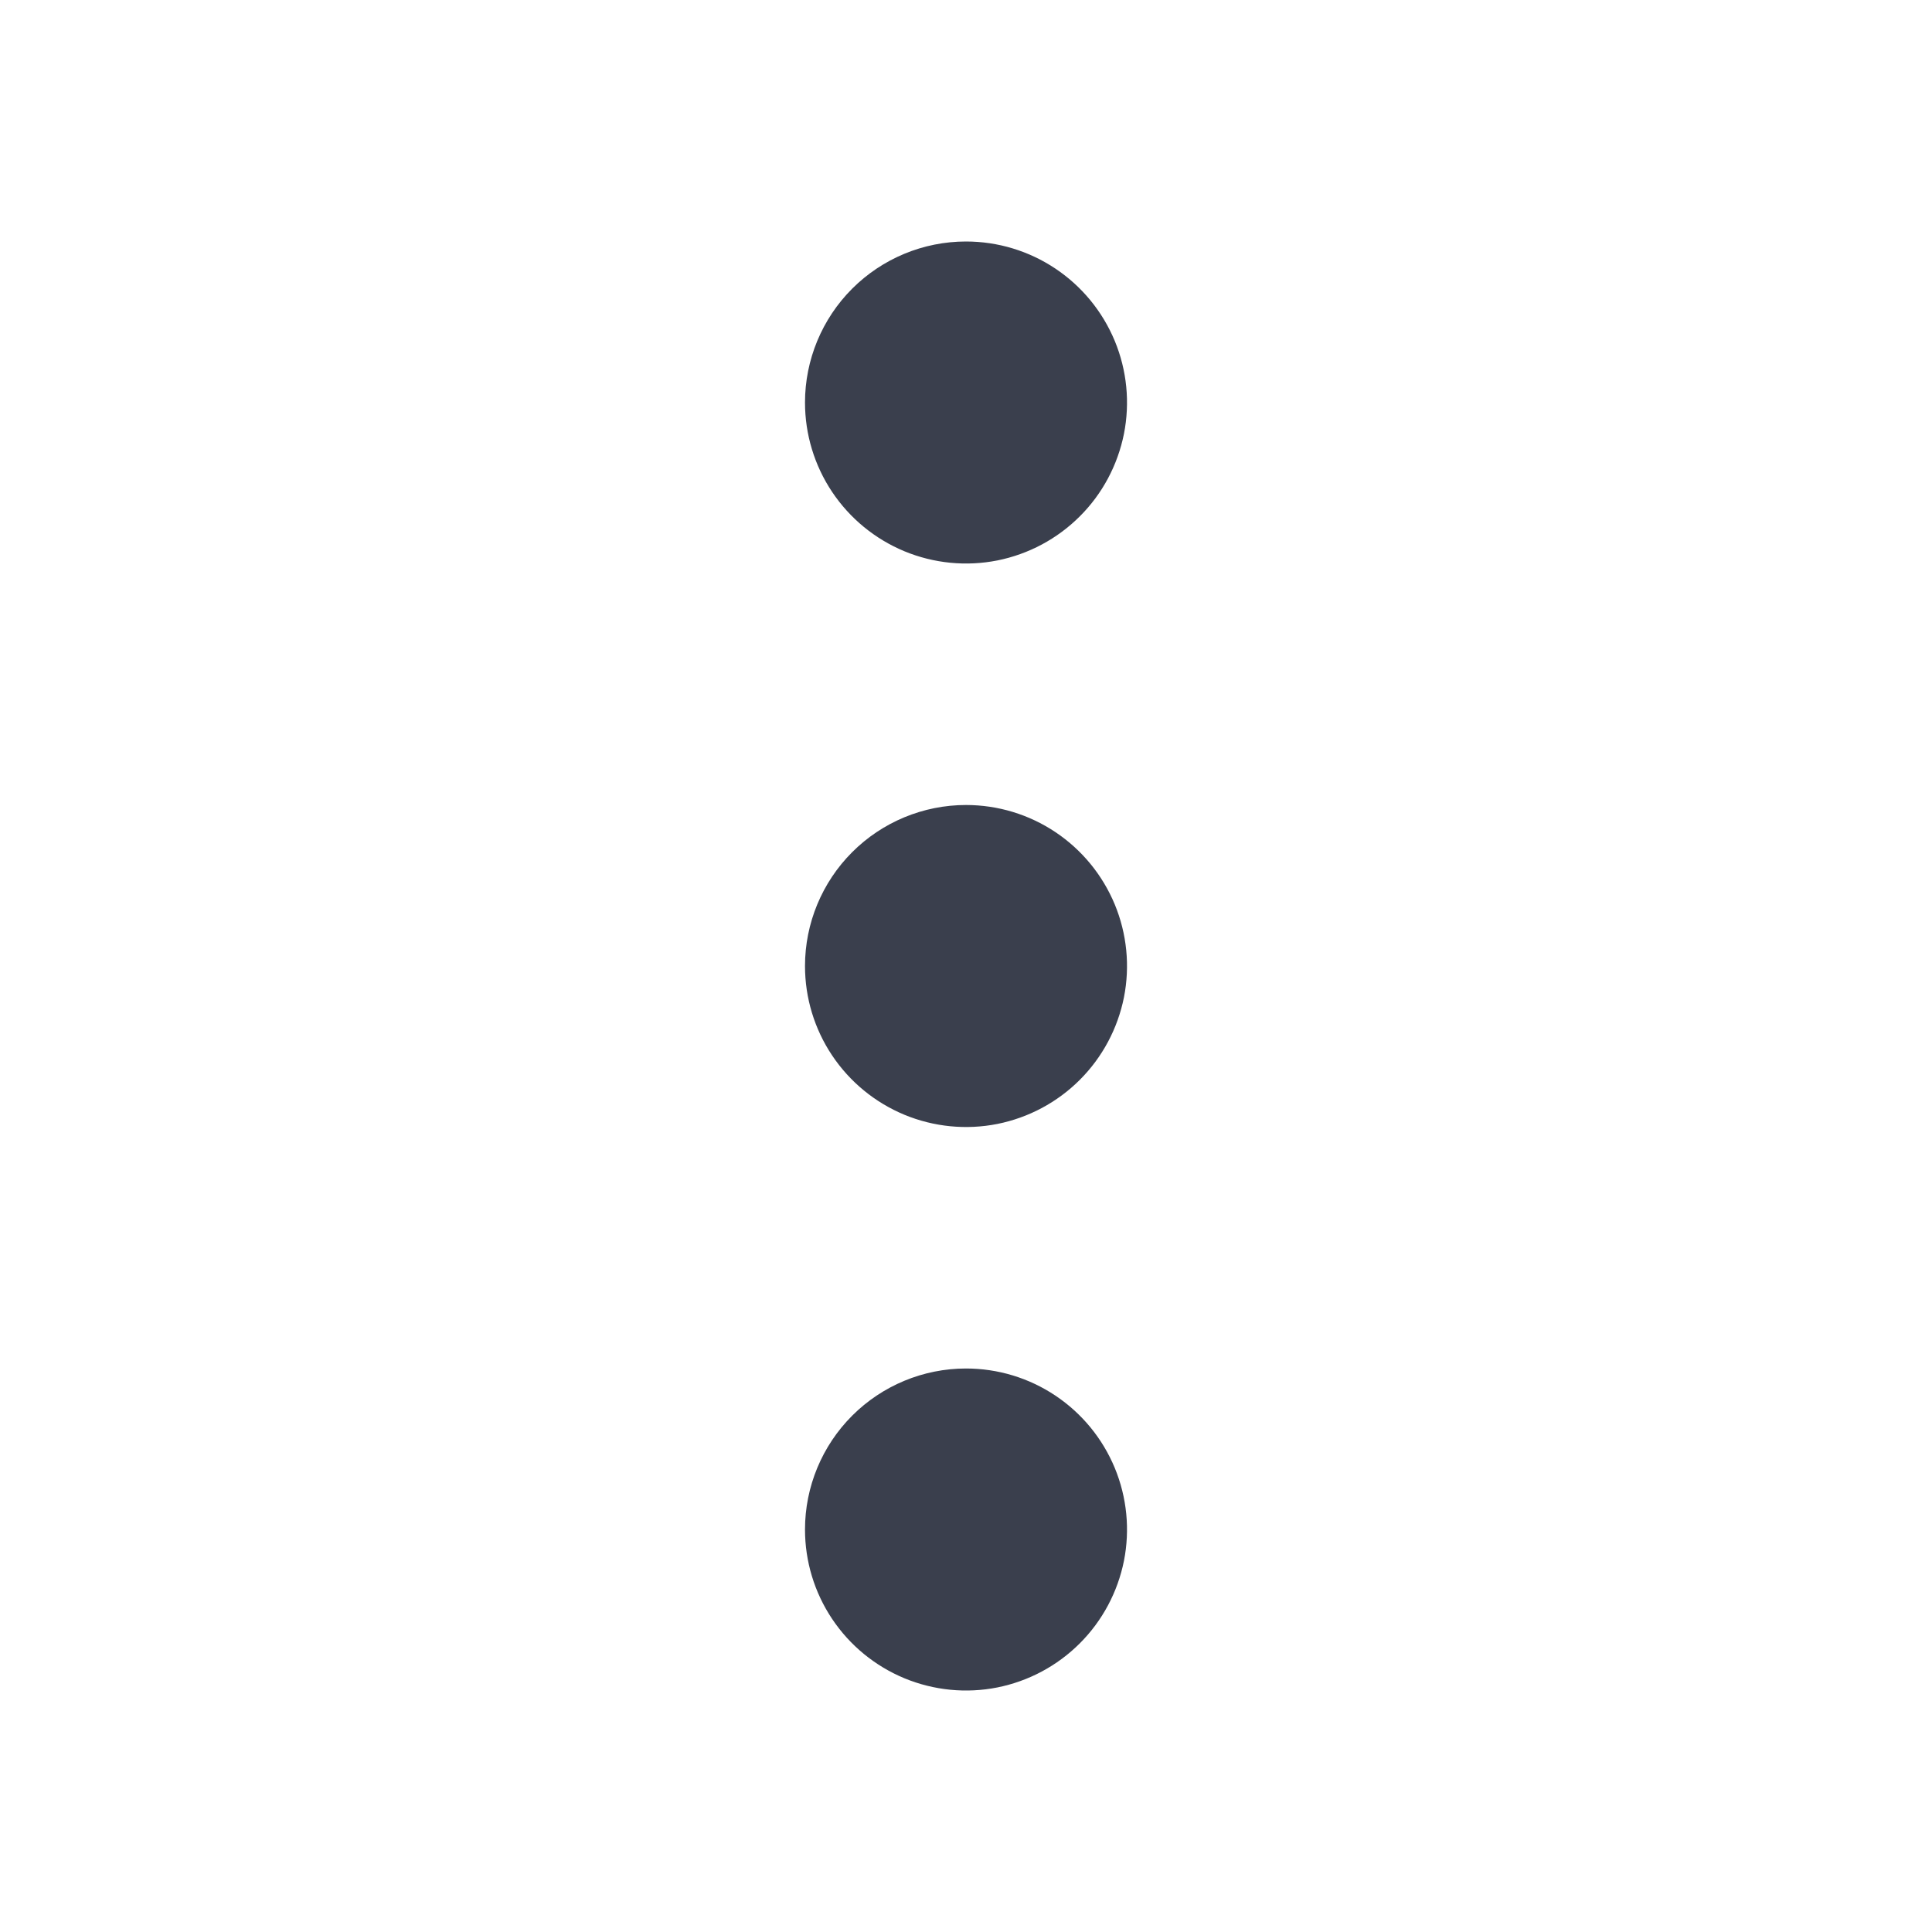 <svg width="24" height="24" viewBox="0 0 24 24" fill="none" xmlns="http://www.w3.org/2000/svg">
<path d="M10 12C10 12.396 10.117 12.782 10.337 13.111C10.557 13.44 10.869 13.696 11.235 13.848C11.6 13.999 12.002 14.039 12.39 13.962C12.778 13.884 13.134 13.694 13.414 13.414C13.694 13.134 13.884 12.778 13.962 12.39C14.039 12.002 13.999 11.6 13.848 11.235C13.696 10.869 13.44 10.557 13.111 10.337C12.782 10.117 12.396 10 12 10C11.47 10 10.961 10.211 10.586 10.586C10.211 10.961 10 11.47 10 12ZM10 19C10 19.396 10.117 19.782 10.337 20.111C10.557 20.44 10.869 20.696 11.235 20.848C11.6 20.999 12.002 21.039 12.39 20.962C12.778 20.884 13.134 20.694 13.414 20.414C13.694 20.134 13.884 19.778 13.962 19.39C14.039 19.002 13.999 18.6 13.848 18.235C13.696 17.869 13.44 17.557 13.111 17.337C12.782 17.117 12.396 17 12 17C11.47 17 10.961 17.211 10.586 17.586C10.211 17.961 10 18.47 10 19ZM10 5C10 5.396 10.117 5.782 10.337 6.111C10.557 6.44 10.869 6.696 11.235 6.848C11.6 6.999 12.002 7.039 12.39 6.962C12.778 6.884 13.134 6.694 13.414 6.414C13.694 6.135 13.884 5.778 13.962 5.39C14.039 5.002 13.999 4.6 13.848 4.235C13.696 3.869 13.44 3.557 13.111 3.337C12.782 3.117 12.396 3 12 3C11.47 3 10.961 3.211 10.586 3.586C10.211 3.961 10 4.47 10 5Z" fill="#3A3F4D"/>
</svg>
